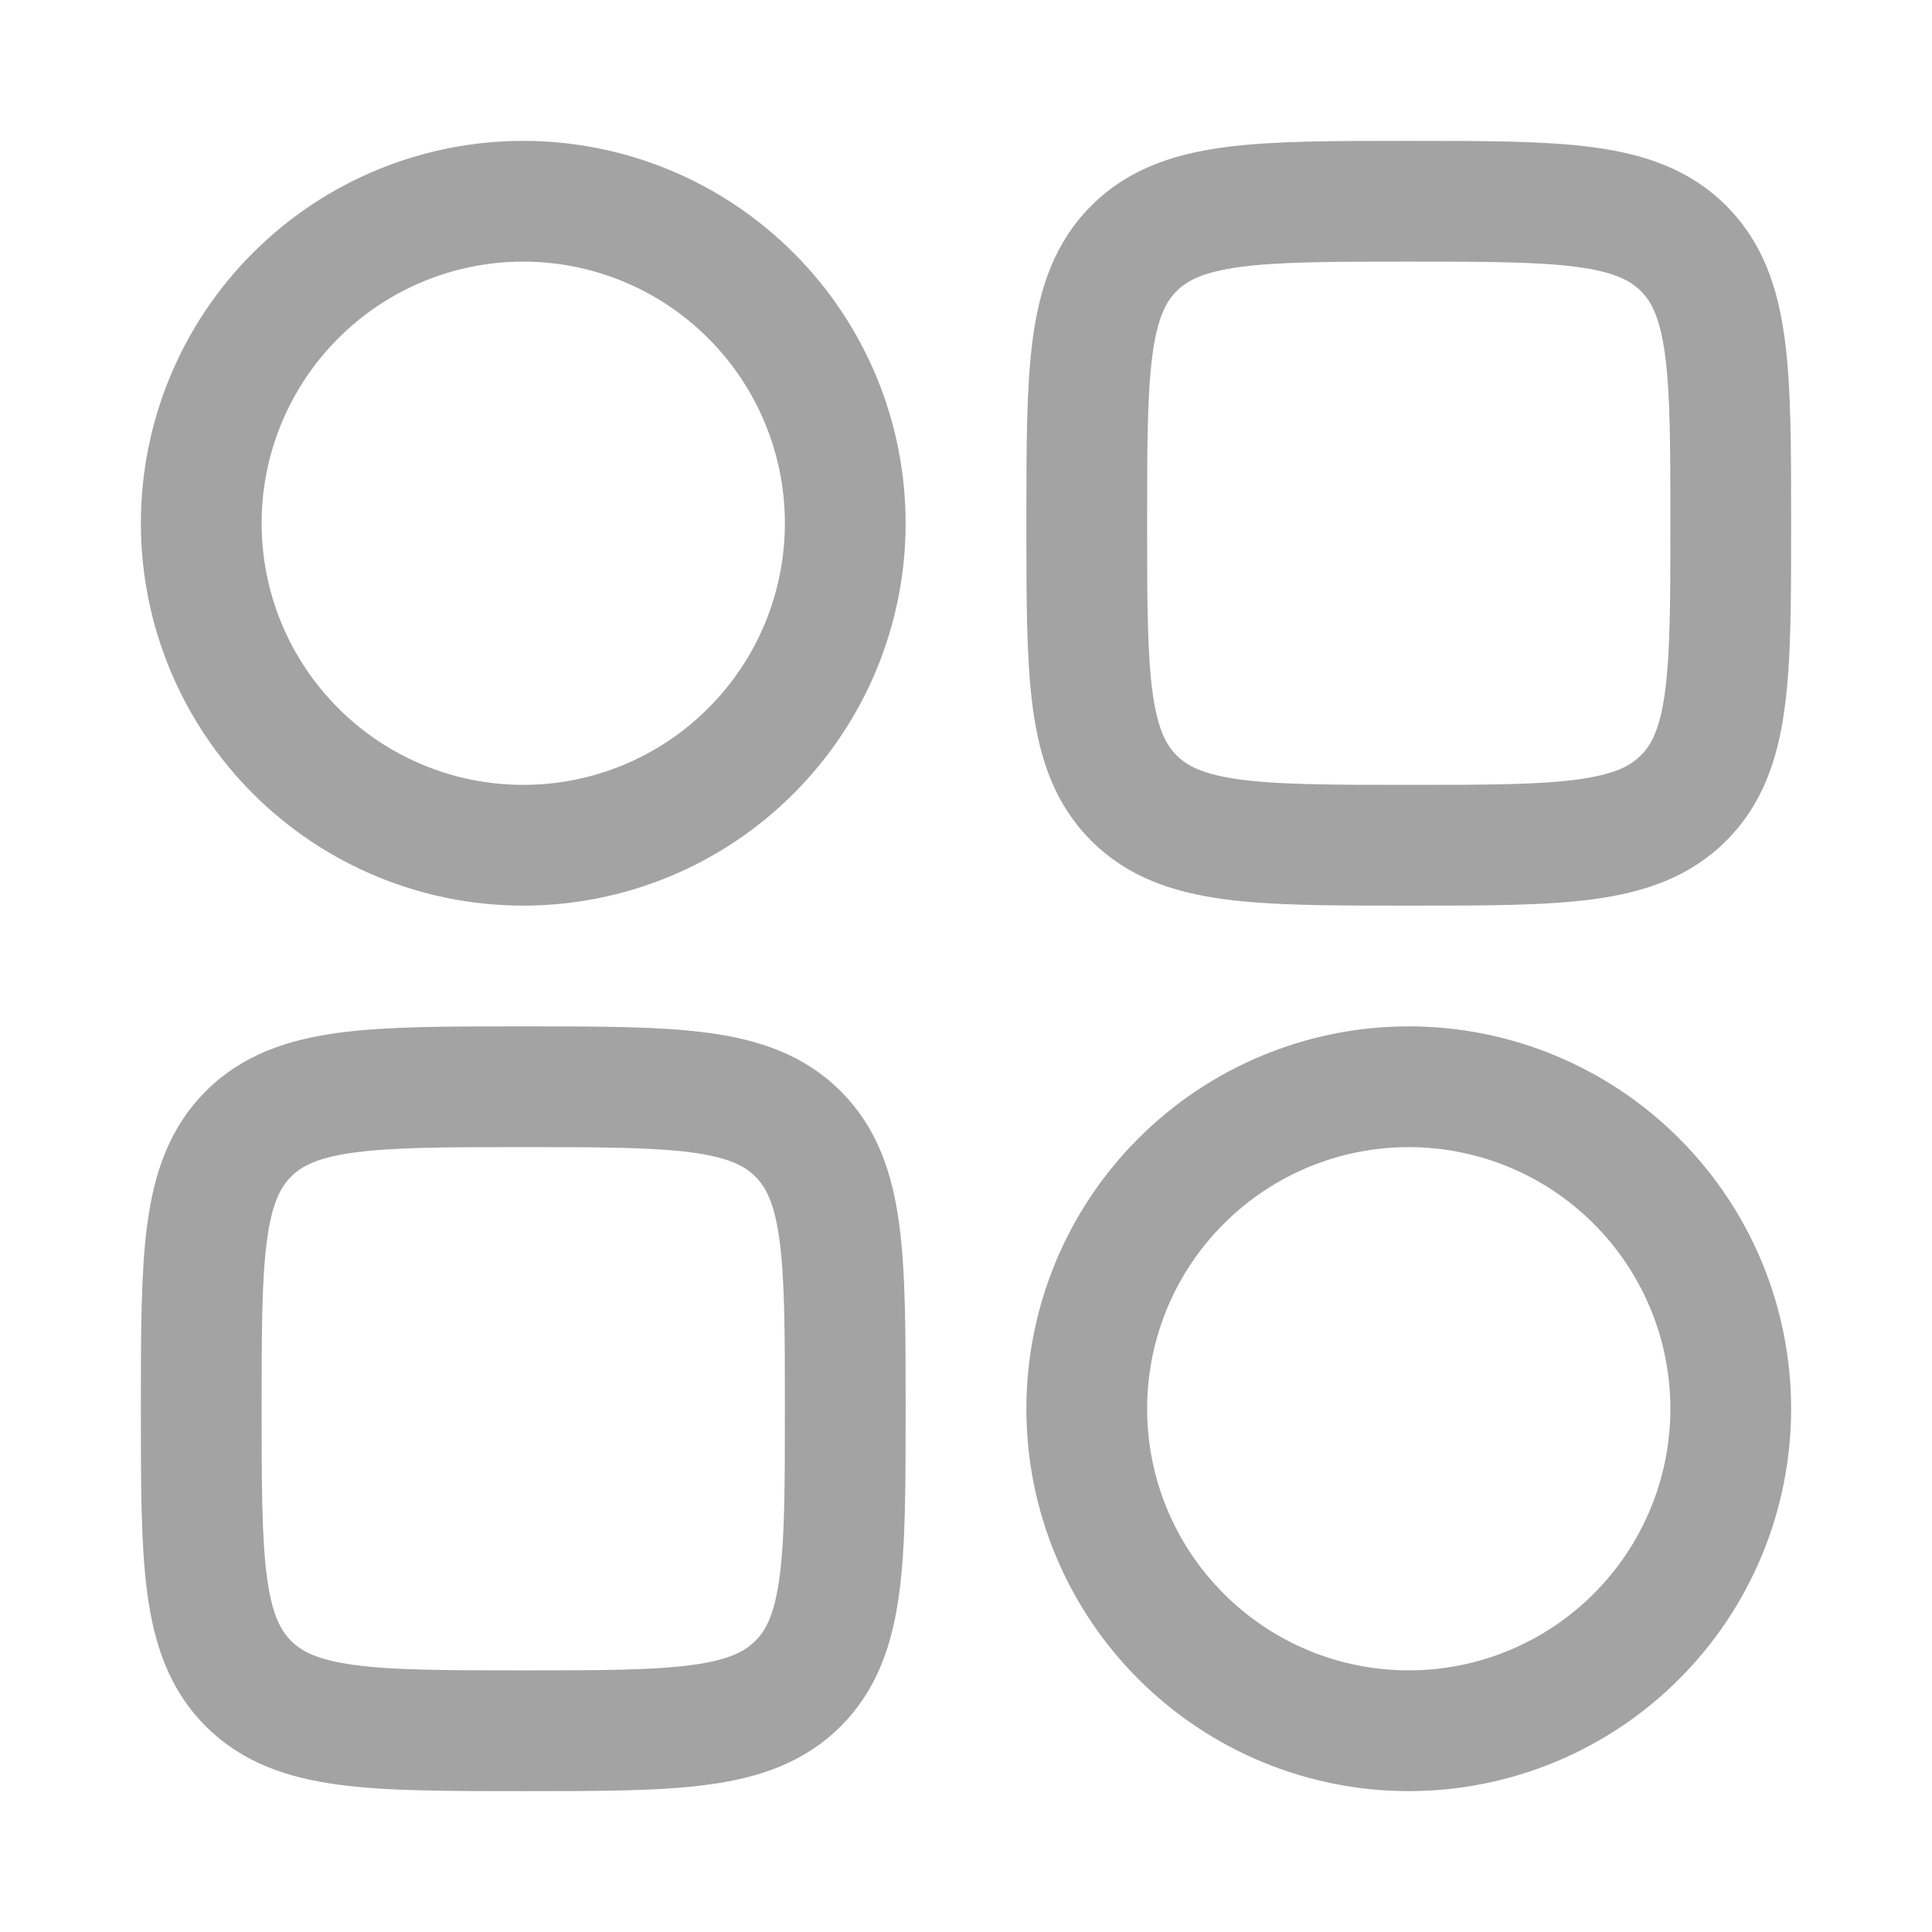 <svg width="24" height="24" viewBox="0 0 24 24" fill="none" xmlns="http://www.w3.org/2000/svg">
<path d="M2.5 6.5C2.5 5.439 2.921 4.422 3.672 3.672C4.422 2.921 5.439 2.5 6.5 2.5C7.561 2.5 8.578 2.921 9.328 3.672C10.079 4.422 10.5 5.439 10.5 6.5C10.5 7.561 10.079 8.578 9.328 9.328C8.578 10.079 7.561 10.5 6.5 10.5C5.439 10.5 4.422 10.079 3.672 9.328C2.921 8.578 2.5 7.561 2.5 6.5ZM13.5 17.5C13.5 16.439 13.921 15.422 14.672 14.672C15.422 13.921 16.439 13.5 17.5 13.5C18.561 13.5 19.578 13.921 20.328 14.672C21.079 15.422 21.5 16.439 21.5 17.5C21.5 18.561 21.079 19.578 20.328 20.328C19.578 21.079 18.561 21.5 17.5 21.5C16.439 21.5 15.422 21.079 14.672 20.328C13.921 19.578 13.5 18.561 13.5 17.5ZM21.5 6.5C21.5 4.614 21.5 3.672 20.914 3.086C20.328 2.5 19.386 2.5 17.5 2.5C15.614 2.5 14.672 2.5 14.086 3.086C13.5 3.672 13.5 4.614 13.5 6.5C13.5 8.386 13.5 9.328 14.086 9.914C14.672 10.5 15.614 10.5 17.5 10.5C19.386 10.5 20.328 10.5 20.914 9.914C21.5 9.328 21.5 8.386 21.5 6.5ZM10.5 17.5C10.5 15.614 10.5 14.672 9.914 14.086C9.328 13.5 8.386 13.5 6.5 13.5C4.614 13.5 3.672 13.5 3.086 14.086C2.5 14.672 2.5 15.614 2.5 17.5C2.5 19.386 2.5 20.328 3.086 20.914C3.672 21.5 4.614 21.5 6.5 21.5C8.386 21.5 9.328 21.5 9.914 20.914C10.5 20.328 10.5 19.386 10.5 17.5Z" stroke="#A3A3A3" stroke-width="1.5"/>
</svg>
